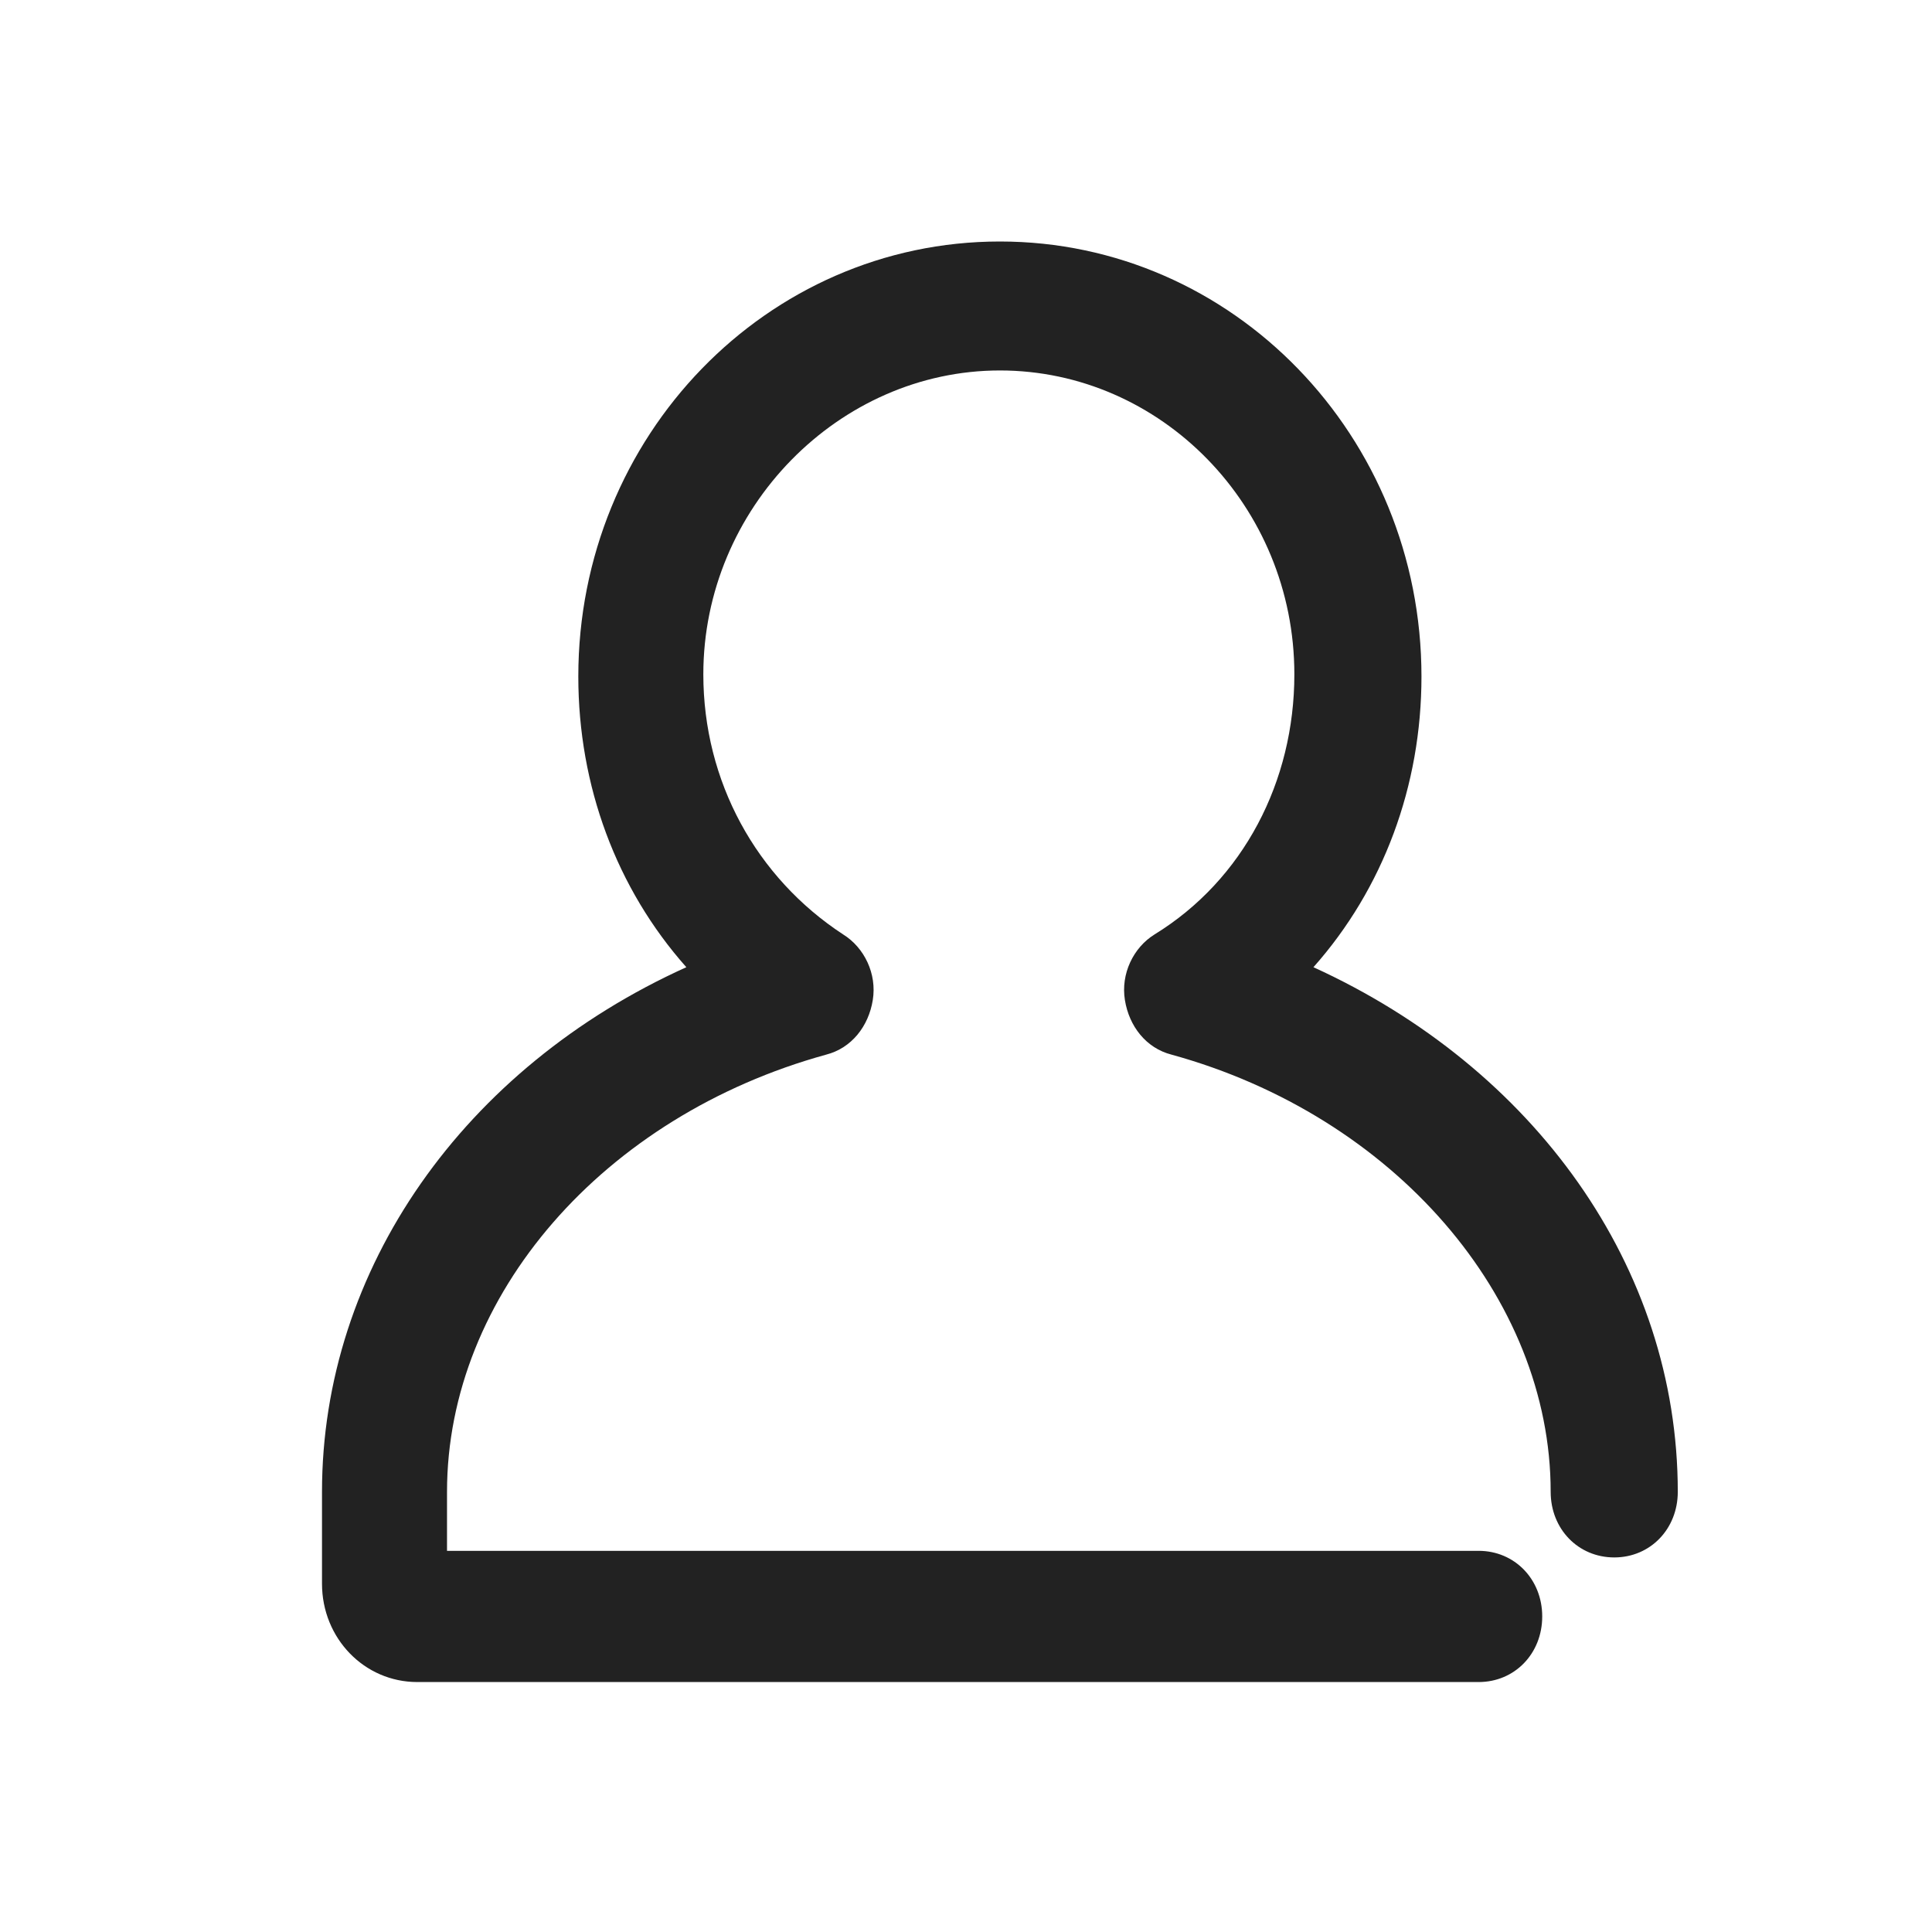 <svg width="24" height="24" viewBox="0 0 24 24" fill="none" xmlns="http://www.w3.org/2000/svg">
<g id="Menu">
<path id="Vector" d="M18.368 20.895H5.184C4.526 20.895 4 20.352 4 19.673V18.532C4 15.763 5.763 13.264 8.526 12.015C7.658 11.038 7.184 9.761 7.184 8.404C7.184 5.417 9.526 3 12.421 3C15.316 3 17.658 5.417 17.658 8.404C17.658 9.761 17.184 11.038 16.316 12.015C19.053 13.264 20.842 15.735 20.842 18.532C20.842 18.994 20.5 19.347 20.053 19.347C19.605 19.347 19.263 18.994 19.263 18.532C19.263 16.116 17.316 13.862 14.553 13.101C14.237 13.02 14.026 12.748 13.974 12.423C13.921 12.097 14.079 11.771 14.342 11.608C15.447 10.929 16.079 9.707 16.079 8.377C16.079 6.286 14.421 4.602 12.421 4.602C10.421 4.602 8.737 6.313 8.737 8.377C8.737 9.707 9.395 10.902 10.474 11.608C10.737 11.771 10.895 12.097 10.842 12.423C10.79 12.748 10.579 13.02 10.263 13.101C7.5 13.862 5.553 16.088 5.553 18.532V19.265H18.368C18.816 19.265 19.158 19.619 19.158 20.08C19.158 20.542 18.816 20.895 18.368 20.895Z" fill="#222222"/>
</g>
</svg>
